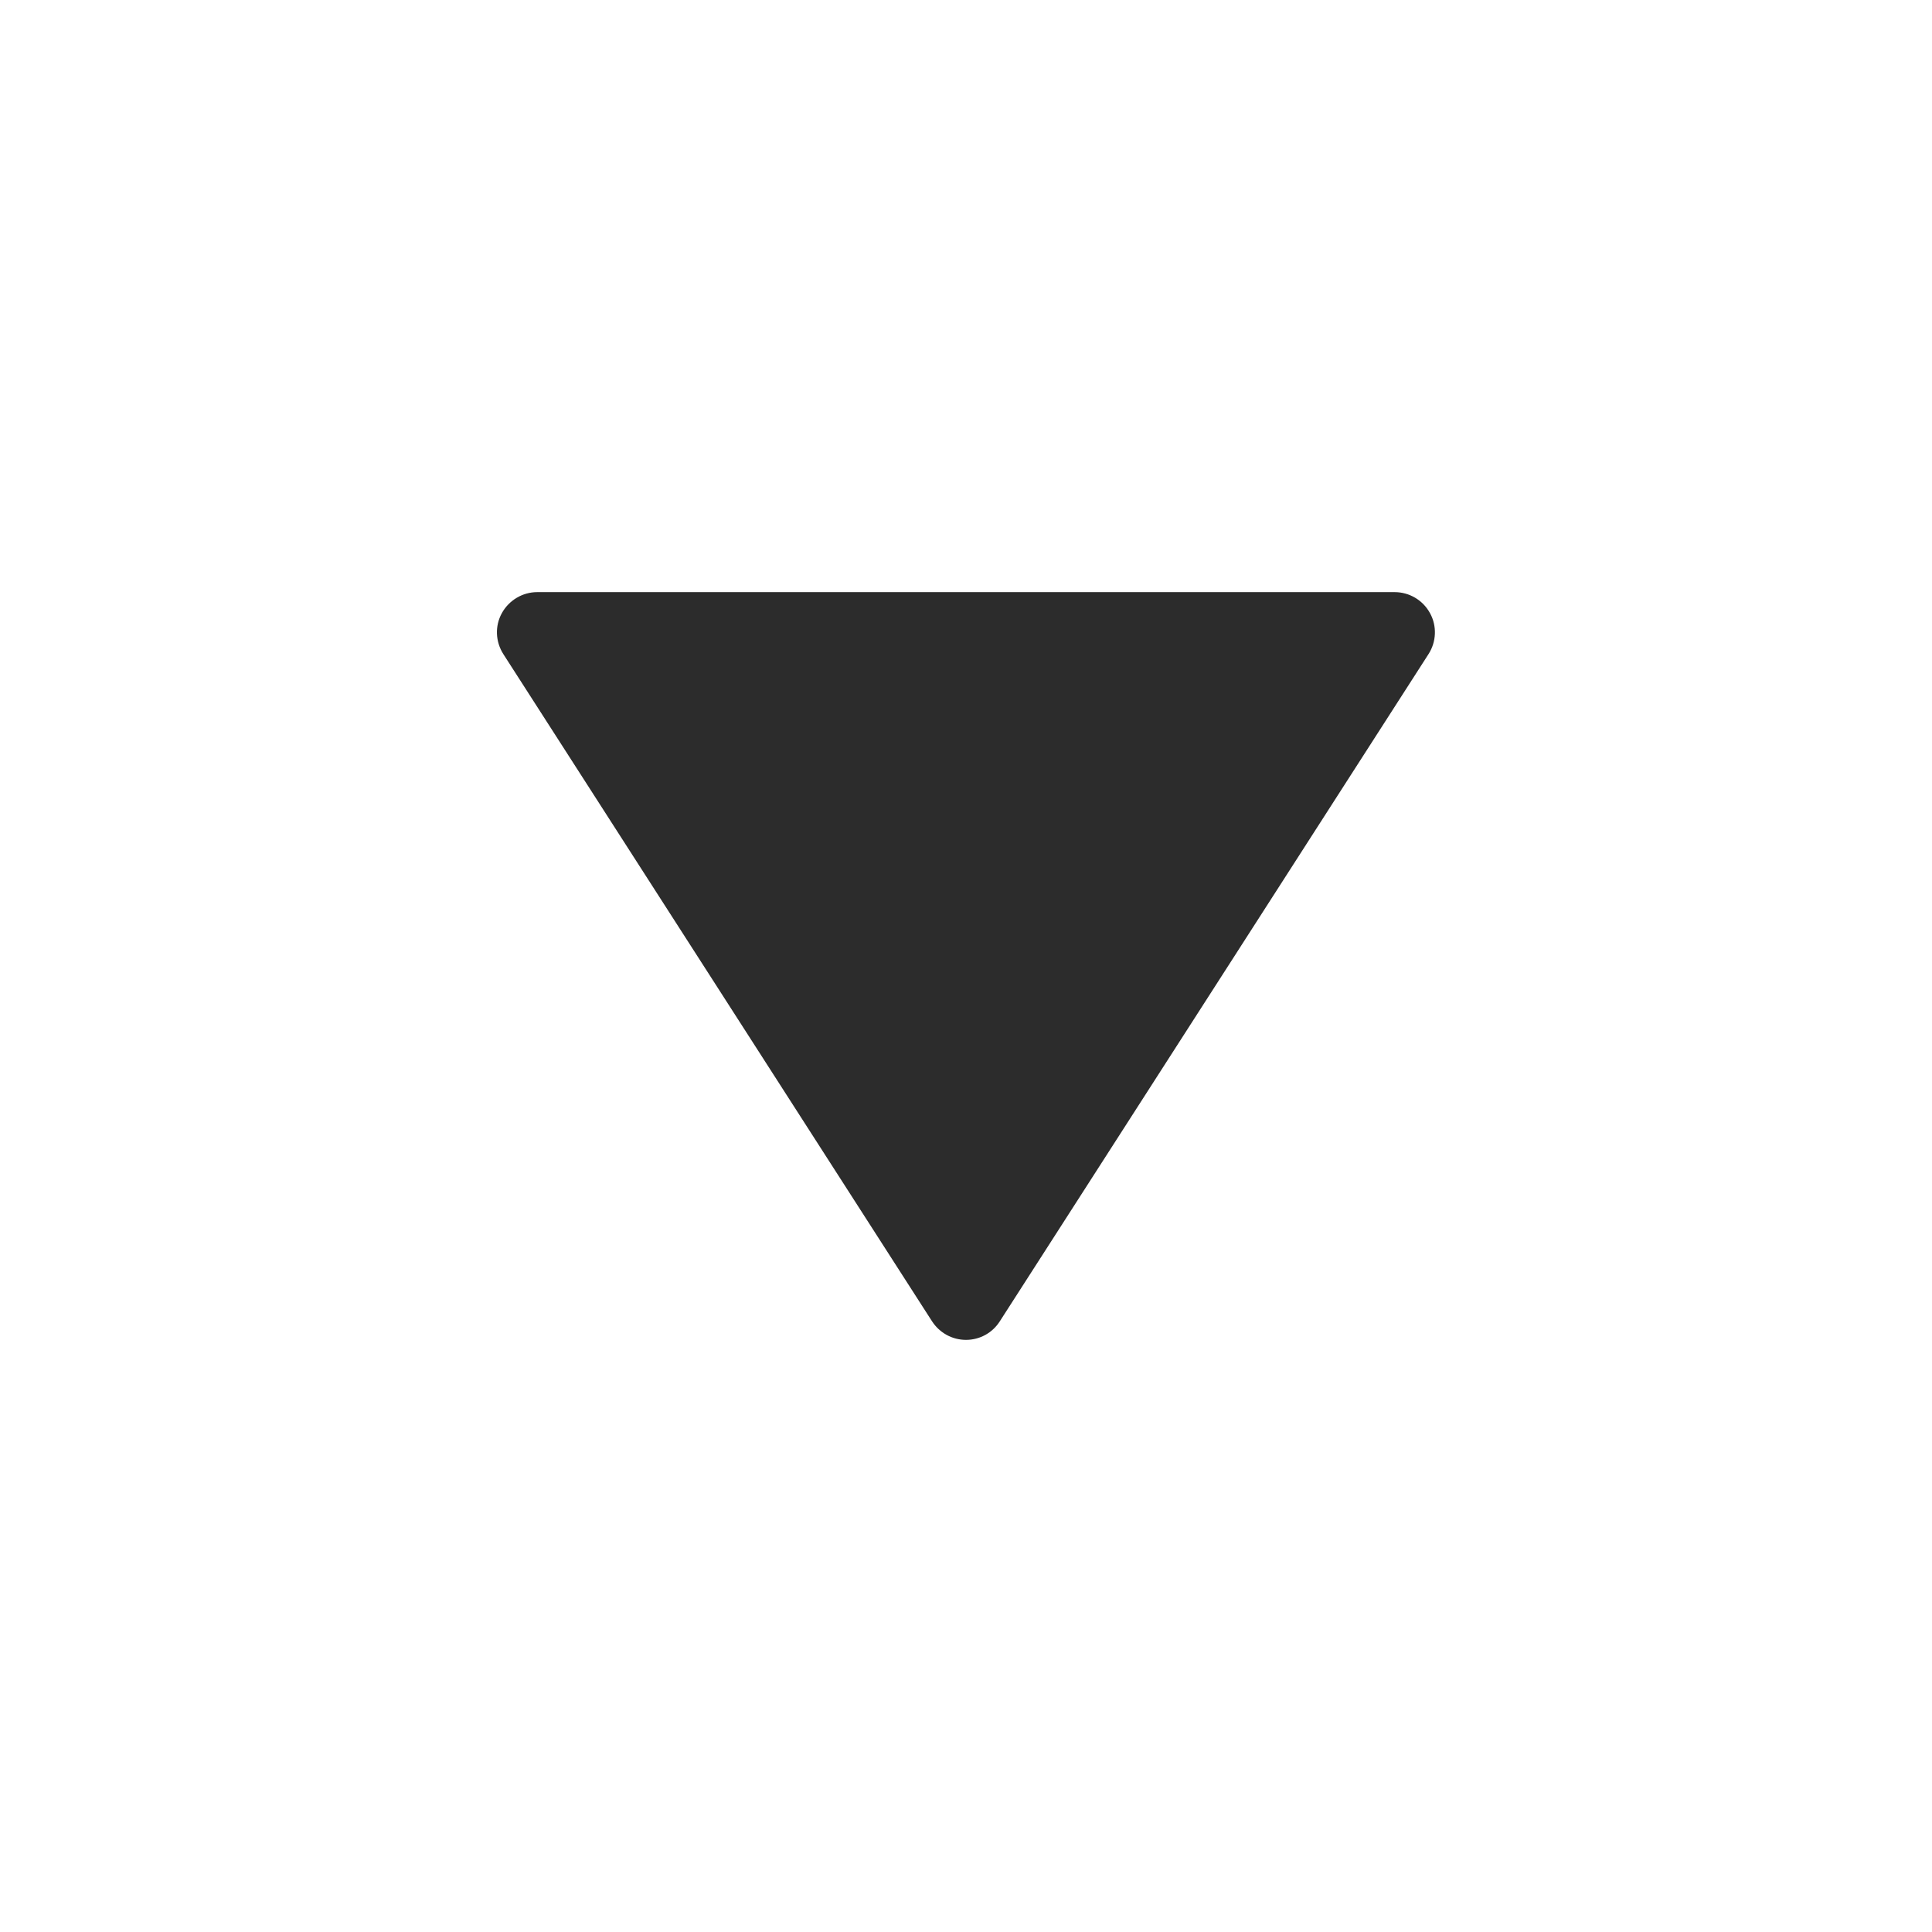 <?xml version="1.0" encoding="utf-8"?>
<!-- Generator: Adobe Illustrator 16.0.0, SVG Export Plug-In . SVG Version: 6.00 Build 0)  -->
<!DOCTYPE svg PUBLIC "-//W3C//DTD SVG 1.1//EN" "http://www.w3.org/Graphics/SVG/1.1/DTD/svg11.dtd">
<svg version="1.1" id="レイヤー_1" xmlns="http://www.w3.org/2000/svg" xmlns:xlink="http://www.w3.org/1999/xlink" x="0px"
	 y="0px" width="128px" height="128px" viewBox="0 0 128 128" enable-background="new 0 0 128 128" xml:space="preserve">
<path fill="#2c2c2c" d="M64,88.77c-0.91,0-1.75-0.46-2.25-1.23l-28.4-44.2c-0.53-0.83-0.57-1.87-0.1-2.72
	c0.47-0.85,1.37-1.39,2.34-1.39h56.81c0.97,0,1.87,0.53,2.34,1.39c0.47,0.85,0.43,1.9-0.1,2.72l-28.4,44.2
	C65.75,88.31,64.91,88.77,64,88.77z"/>
</svg>
